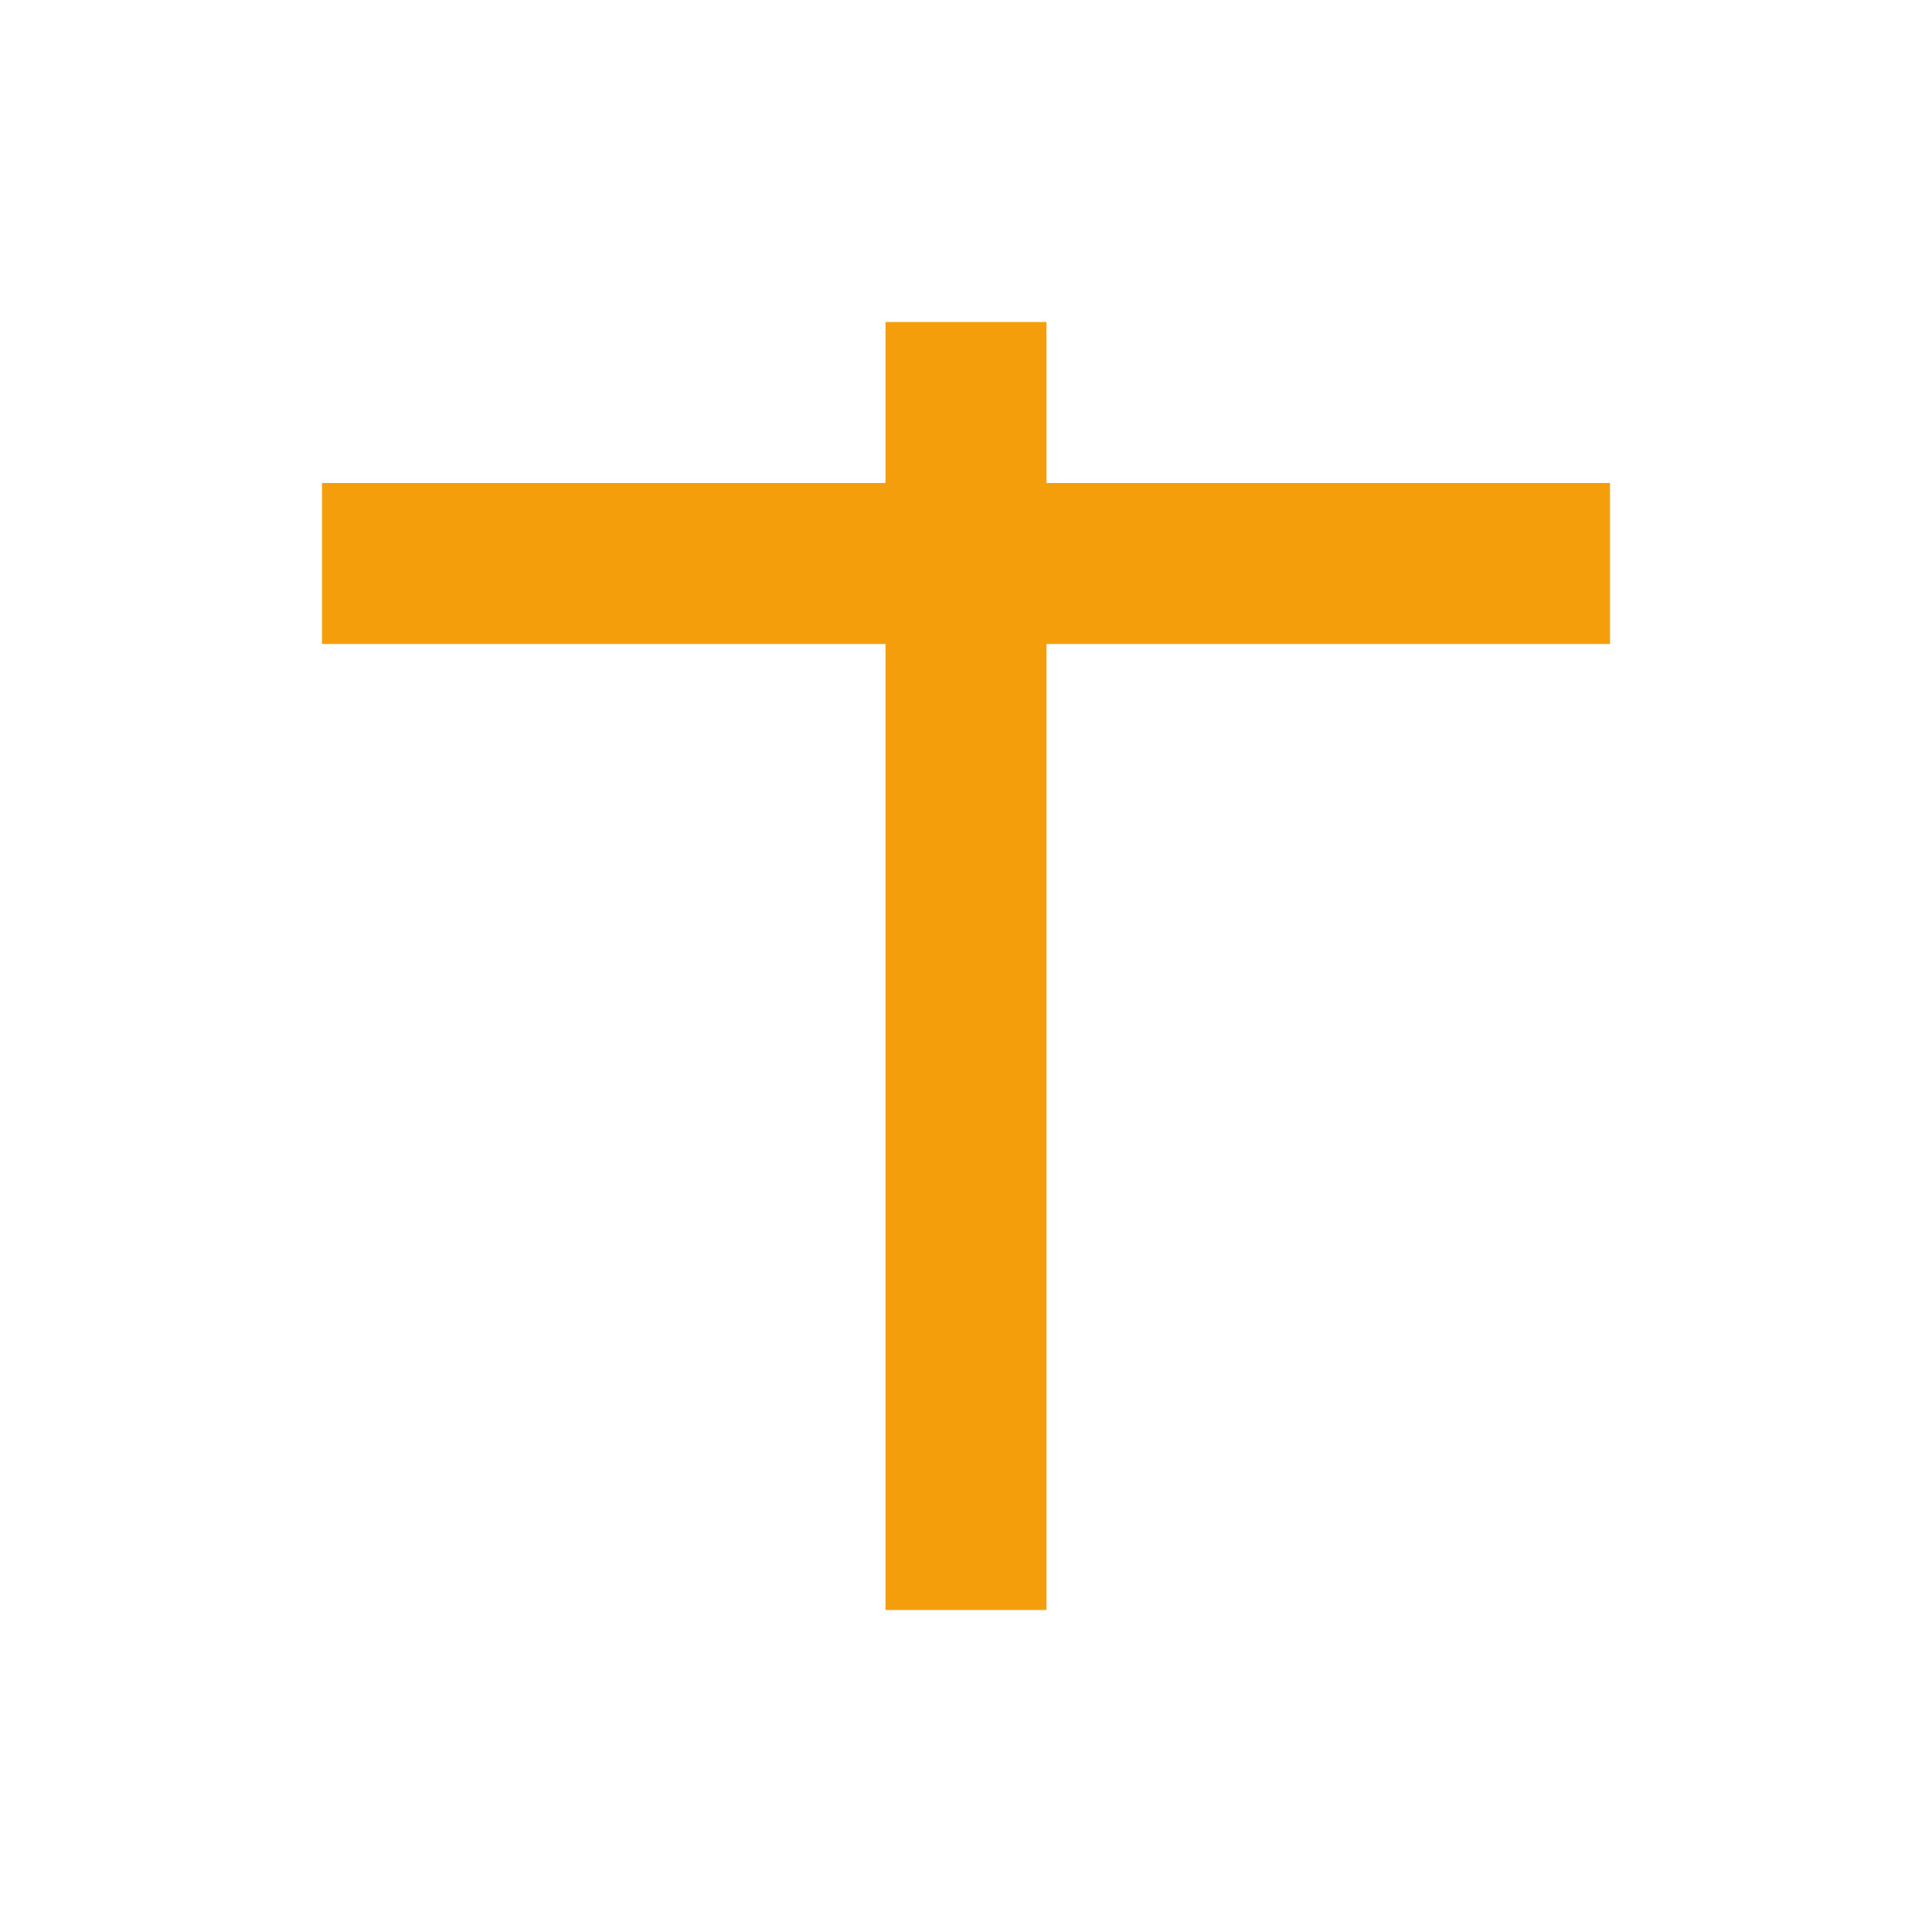<?xml version="1.0" encoding="UTF-8"?>
<svg width="800px" height="800px" viewBox="0 0 24 24" version="1.1" xmlns="http://www.w3.org/2000/svg">
    <g stroke="none" stroke-width="1" fill="none" fill-rule="evenodd">
        <g fill="#f59e0b" fill-rule="nonzero">
            <path d="M13,20 L11,20 L11,8 L4,8 L4,6 L11,6 L11,4 L13,4 L13,6 L20,6 L20,8 L13,8 L13,20 Z" id="trophy"></path>
        </g>
    </g>
</svg>
